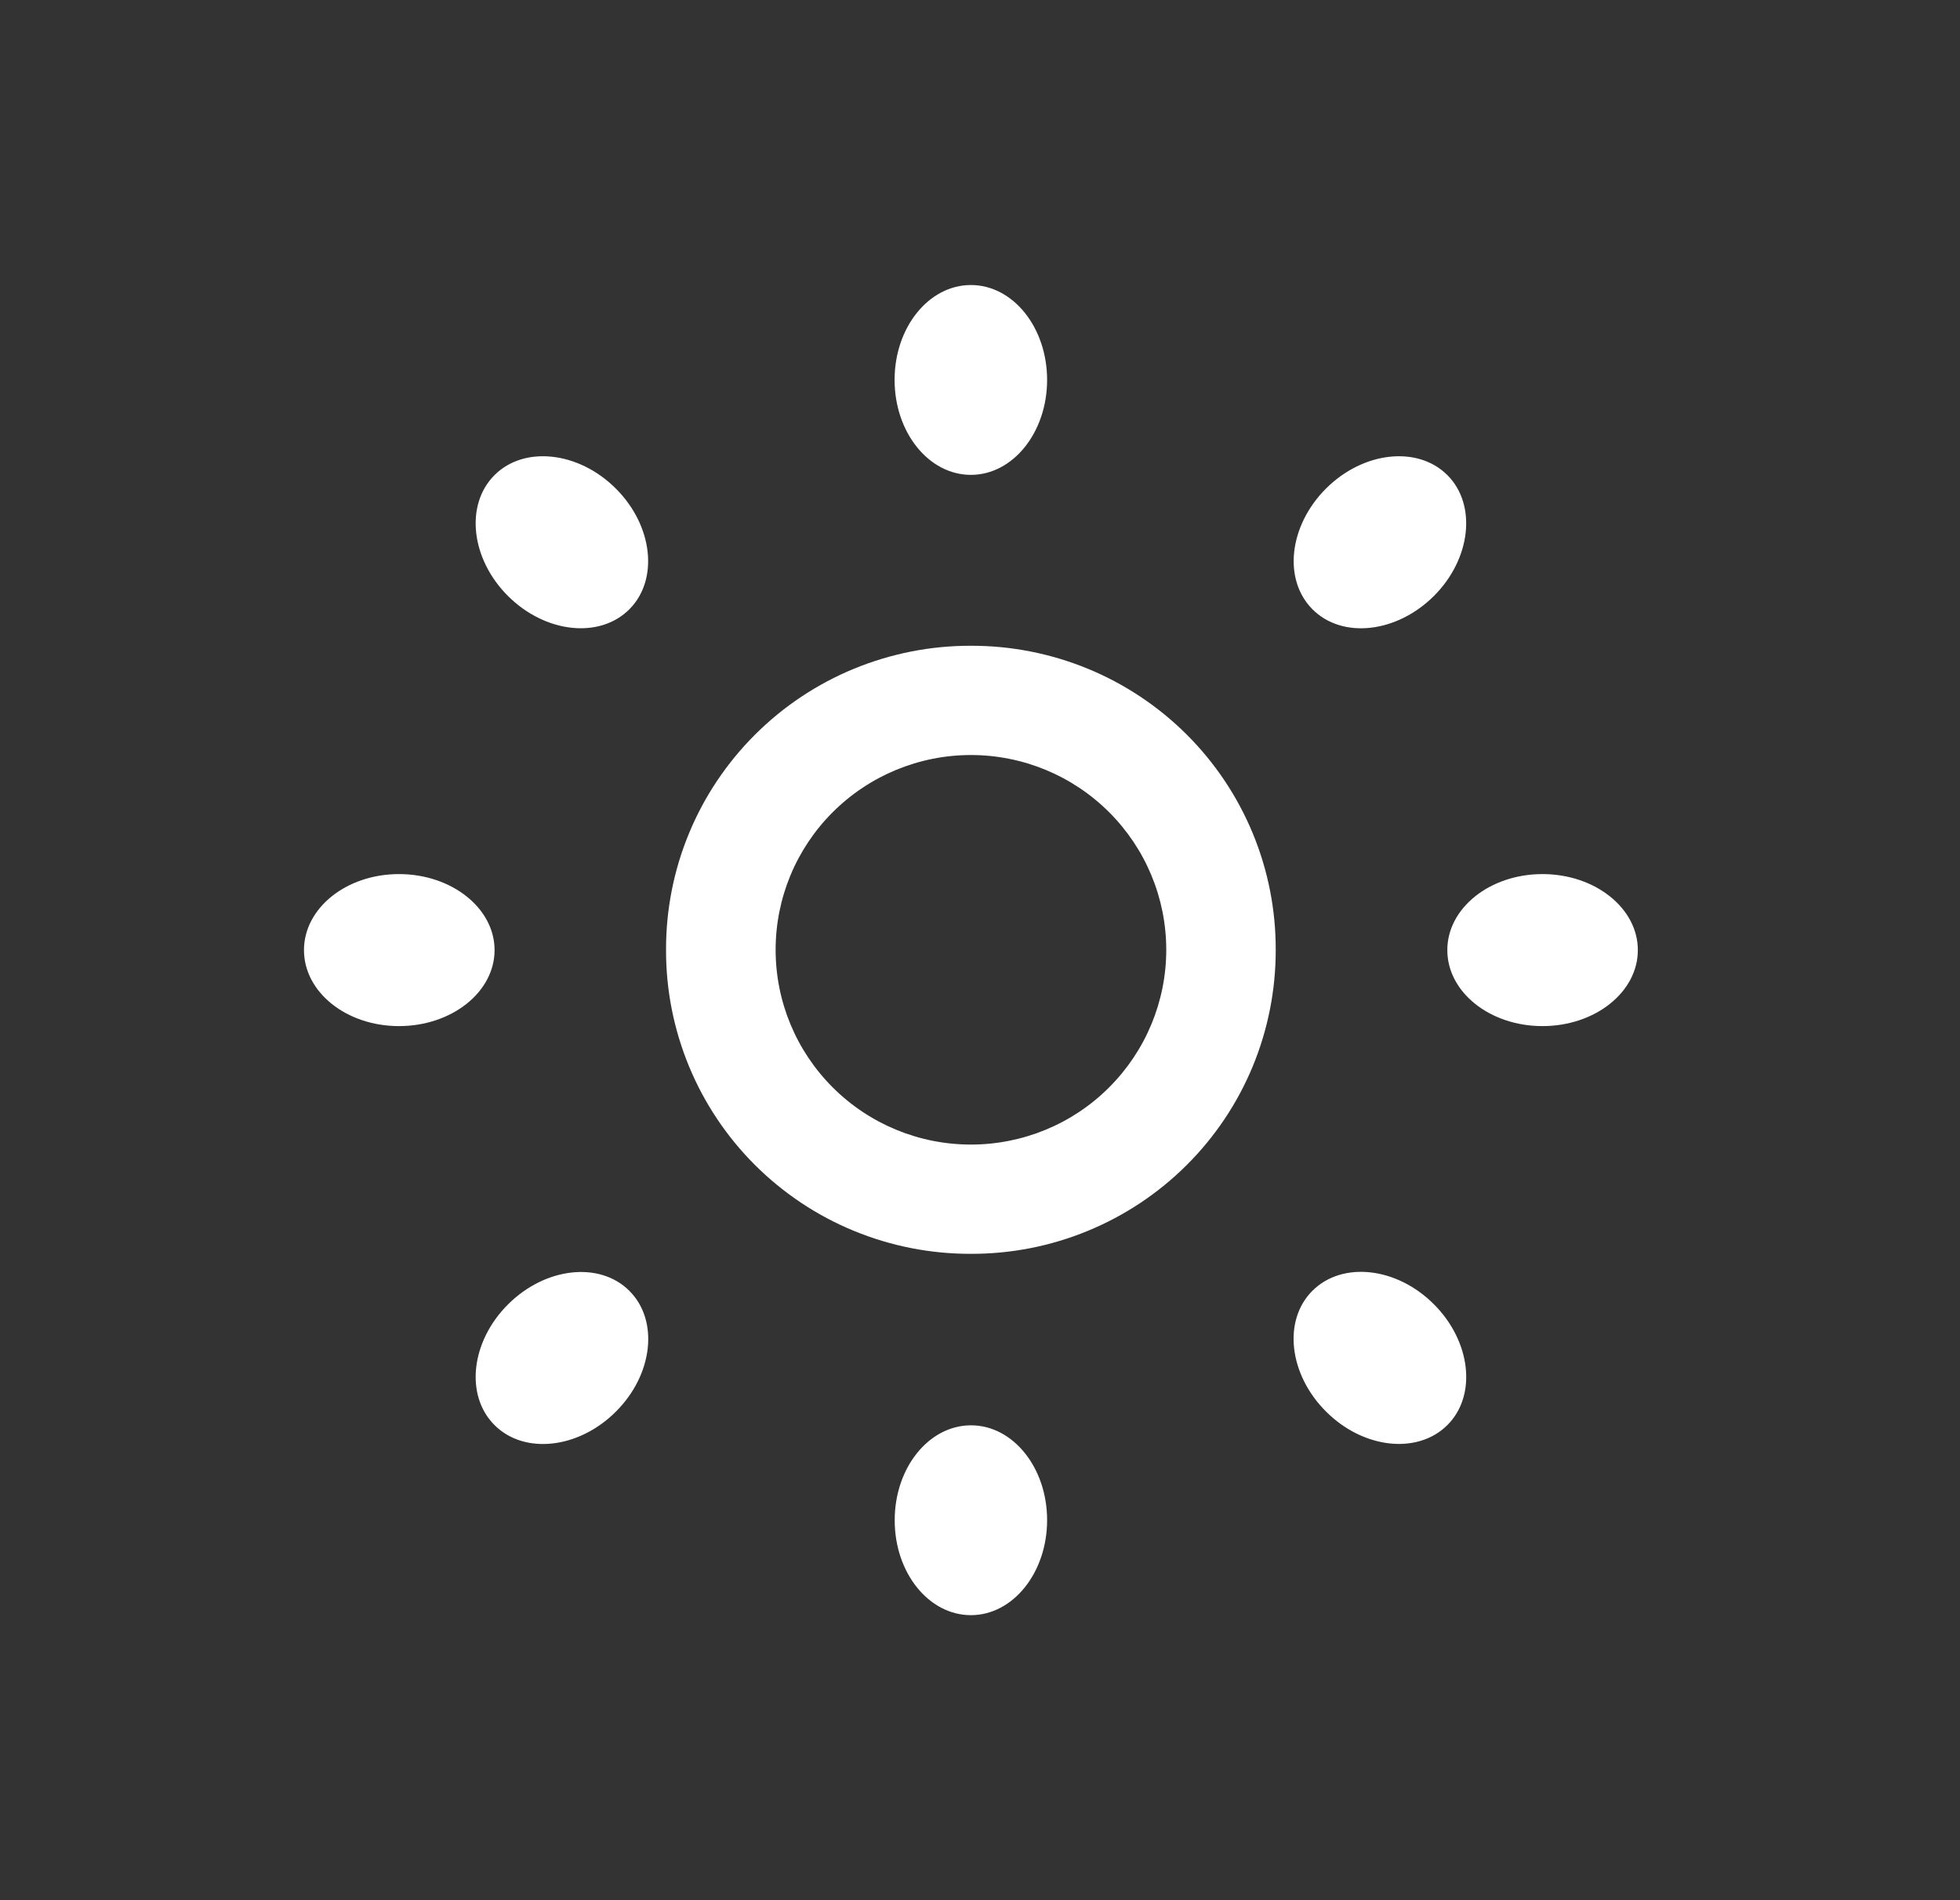 <svg width="33" height="32" viewBox="0 0 33 32" fill="none" xmlns="http://www.w3.org/2000/svg">
<rect x="0" y="0" width="33" height="32" fill="#333333" stroke="none"/>
<g id="entypo:light-down">
<path id="Vector" d="M16.347 10.875C15.672 10.873 15.004 11.005 14.38 11.261C13.756 11.518 13.19 11.895 12.713 12.371C12.236 12.847 11.857 13.412 11.6 14.035C11.343 14.657 11.212 15.324 11.214 15.997C11.212 16.67 11.344 17.336 11.601 17.958C11.858 18.58 12.236 19.145 12.713 19.621C13.19 20.096 13.757 20.474 14.381 20.73C15.004 20.986 15.672 21.117 16.347 21.115C17.021 21.117 17.69 20.986 18.313 20.729C18.936 20.473 19.503 20.096 19.98 19.62C20.457 19.145 20.835 18.58 21.092 17.958C21.349 17.336 21.48 16.669 21.479 15.997C21.481 15.324 21.35 14.657 21.093 14.035C20.836 13.413 20.458 12.847 19.981 12.371C19.504 11.895 18.938 11.518 18.314 11.261C17.69 11.005 17.022 10.873 16.347 10.875ZM16.347 19.275C15.475 19.275 14.639 18.93 14.022 18.314C13.405 17.699 13.059 16.865 13.059 15.995C13.059 15.125 13.405 14.291 14.022 13.676C14.639 13.061 15.475 12.715 16.347 12.715C17.219 12.715 18.056 13.061 18.672 13.676C19.289 14.291 19.636 15.125 19.636 15.995C19.636 16.865 19.289 17.699 18.672 18.314C18.056 18.93 17.219 19.275 16.347 19.275ZM24.368 8C23.867 7.501 22.951 7.603 22.326 8.227C21.7 8.853 21.599 9.762 22.099 10.262C22.6 10.763 23.514 10.662 24.142 10.037C24.767 9.413 24.868 8.499 24.368 8ZM8.554 21.966C7.927 22.59 7.826 23.501 8.327 24C8.827 24.499 9.741 24.4 10.368 23.774C10.996 23.149 11.097 22.237 10.596 21.738C10.096 21.238 9.18 21.341 8.554 21.966ZM8.327 8C7.826 8.499 7.927 9.413 8.553 10.037C9.18 10.662 10.094 10.762 10.595 10.262C11.095 9.763 10.994 8.85 10.367 8.226C9.743 7.603 8.827 7.501 8.327 8ZM22.326 23.771C22.951 24.397 23.866 24.499 24.368 24C24.87 23.501 24.767 22.587 24.14 21.962C23.513 21.336 22.6 21.237 22.098 21.736C21.596 22.235 21.7 23.147 22.326 23.771ZM16.347 7.997C17.055 7.997 17.63 7.282 17.63 6.397C17.629 5.512 17.055 4.8 16.347 4.8C15.638 4.8 15.062 5.512 15.062 6.397C15.062 7.282 15.636 7.997 16.347 7.997ZM16.347 27.2C17.055 27.2 17.63 26.485 17.63 25.6C17.63 24.715 17.056 24.003 16.349 24.003C15.64 24.003 15.064 24.715 15.064 25.6C15.062 26.485 15.636 27.2 16.347 27.2ZM8.327 16C8.327 15.294 7.605 14.72 6.718 14.72C5.83 14.72 5.118 15.294 5.118 16C5.118 16.707 5.83 17.28 6.718 17.28C7.605 17.28 8.327 16.707 8.327 16ZM27.576 16C27.576 15.294 26.857 14.72 25.97 14.72C25.083 14.72 24.368 15.294 24.368 16C24.368 16.707 25.083 17.28 25.97 17.28C26.857 17.28 27.576 16.707 27.576 16Z" fill="white"/>
</g>
</svg>
